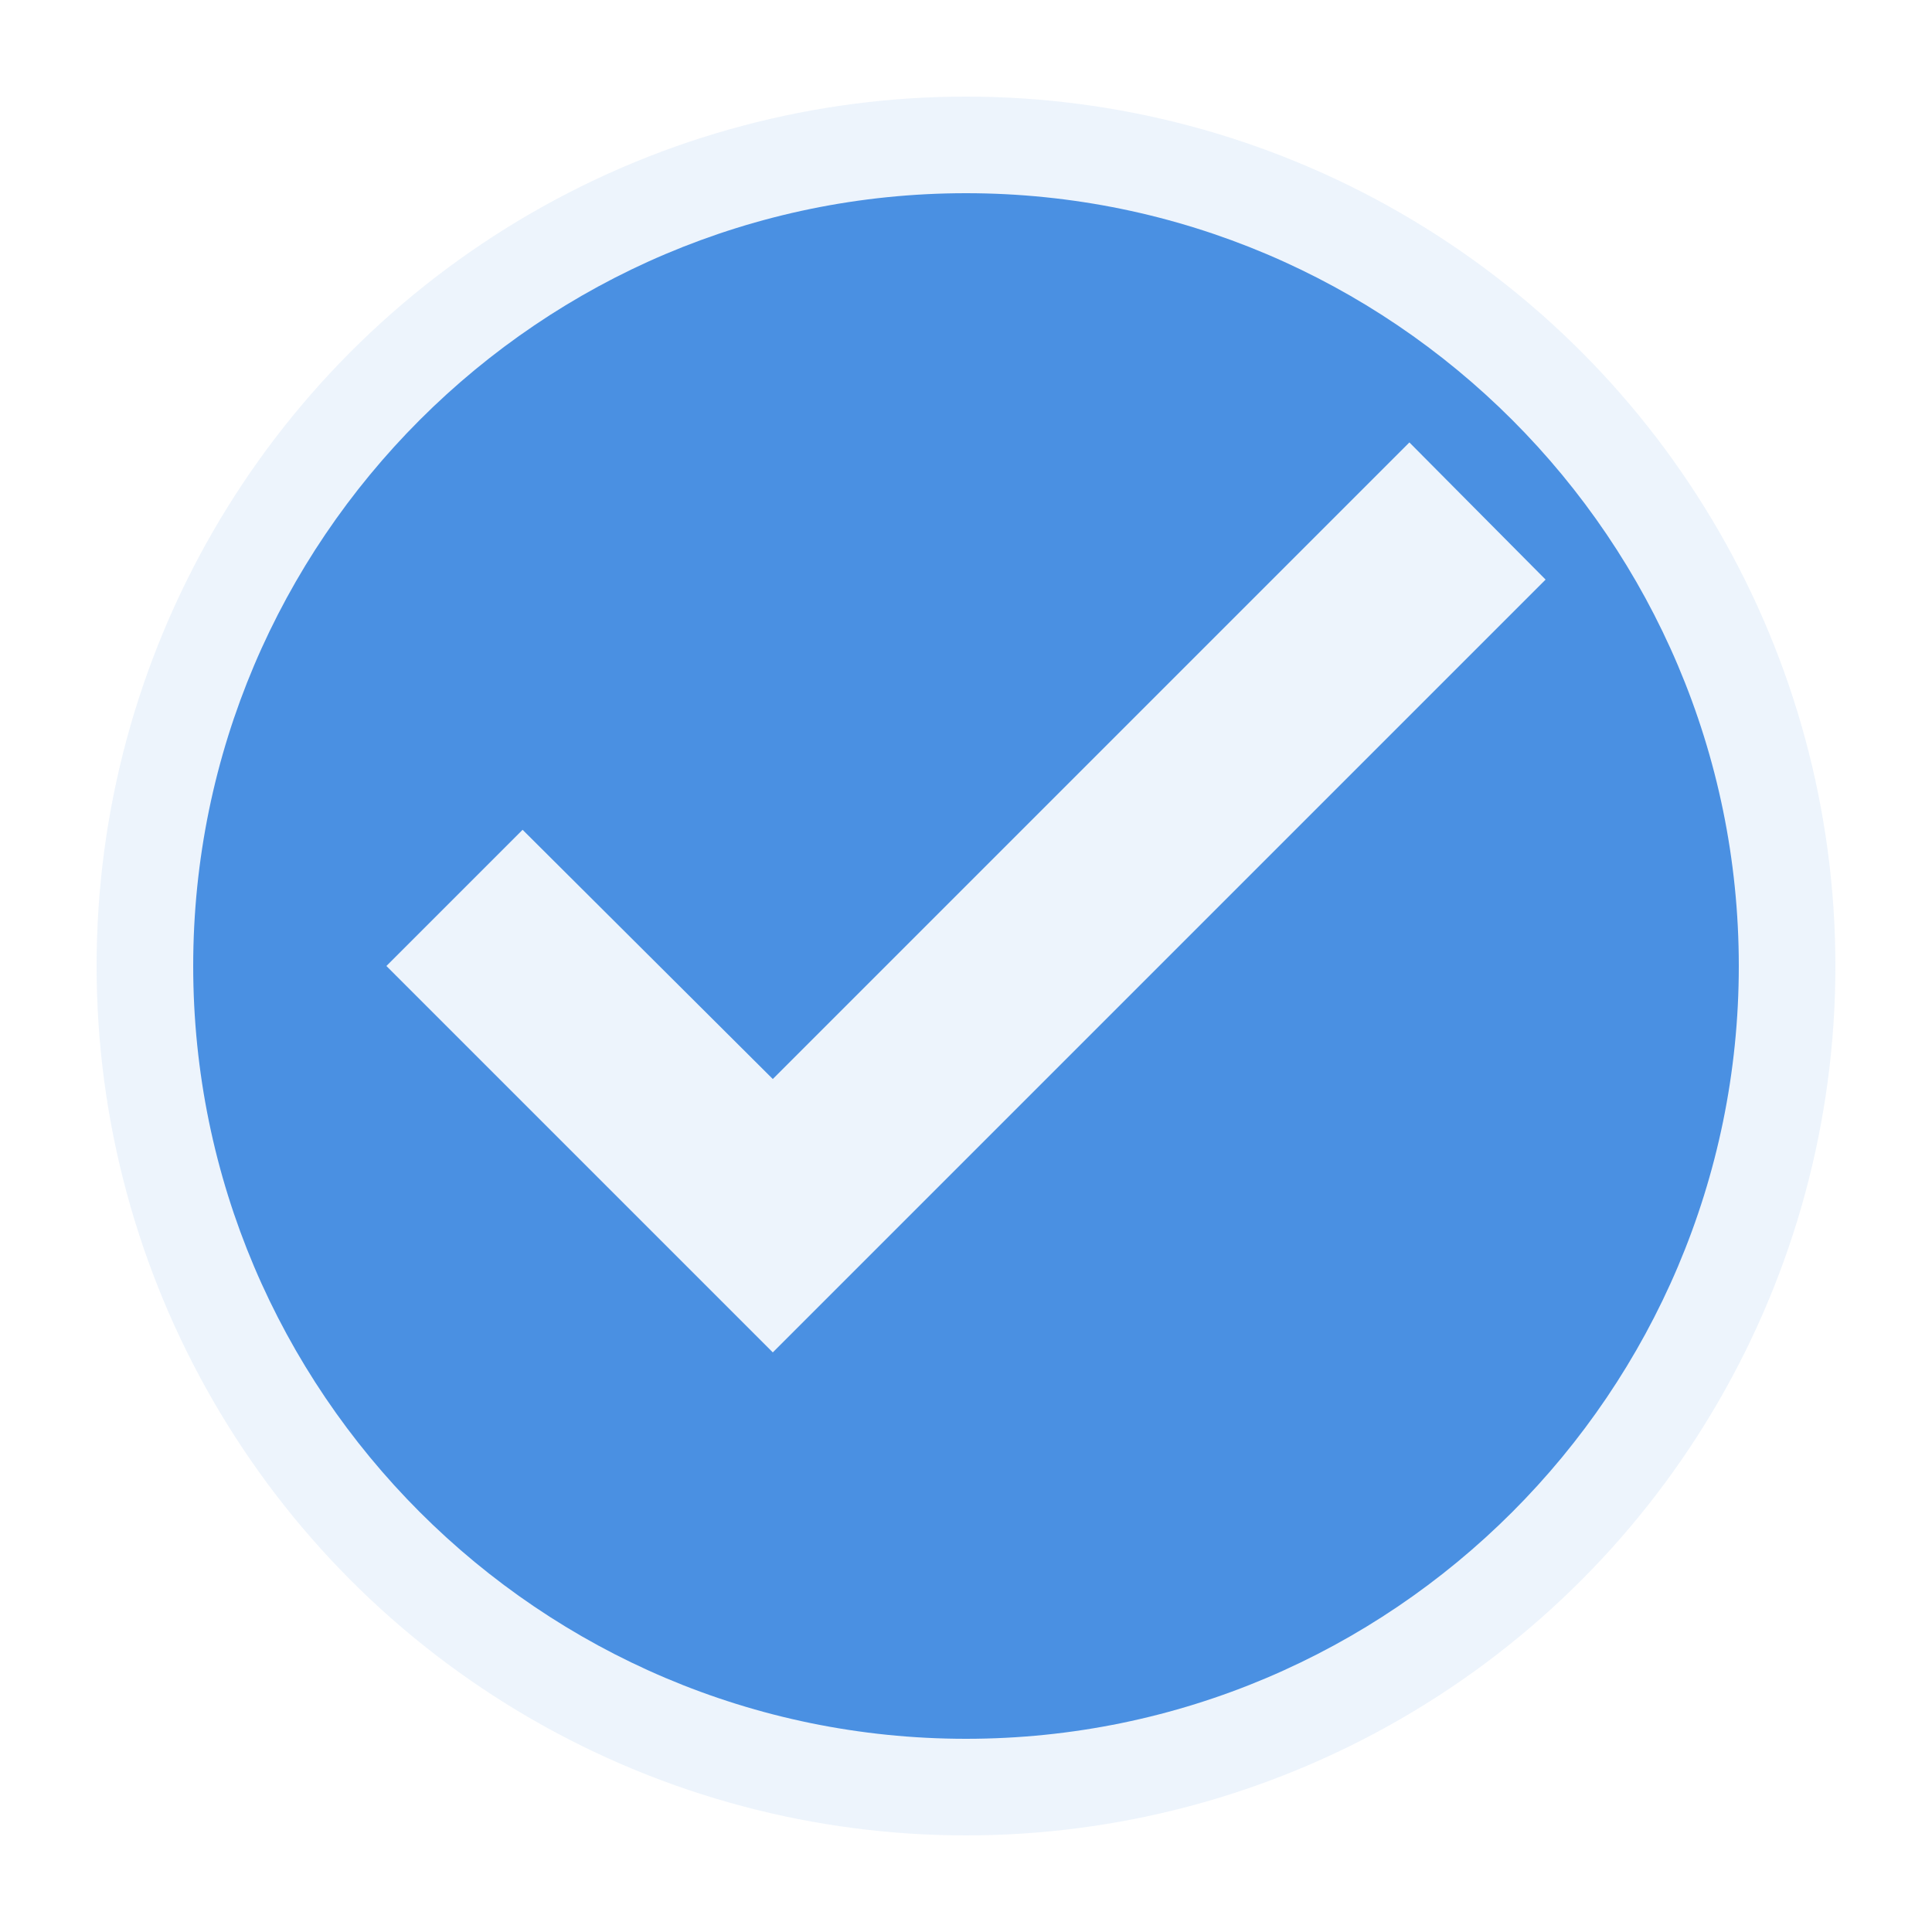 <?xml version="1.0" encoding="UTF-8"?>
<svg width="80" height="80" viewBox="0 0 80 80" fill="none" xmlns="http://www.w3.org/2000/svg">
    <circle cx="40" cy="40" r="36" fill="#4A90E2" opacity="0.1"/>
    <path d="M40 8C22.36 8 8 22.36 8 40C8 57.64 22.36 72 40 72C57.64 72 72 57.64 72 40C72 22.36 57.64 8 40 8ZM32 56L16 40L21.64 34.36L32 44.68L58.36 18.32L64 24L32 56Z" fill="#4A90E2"/>
</svg> 